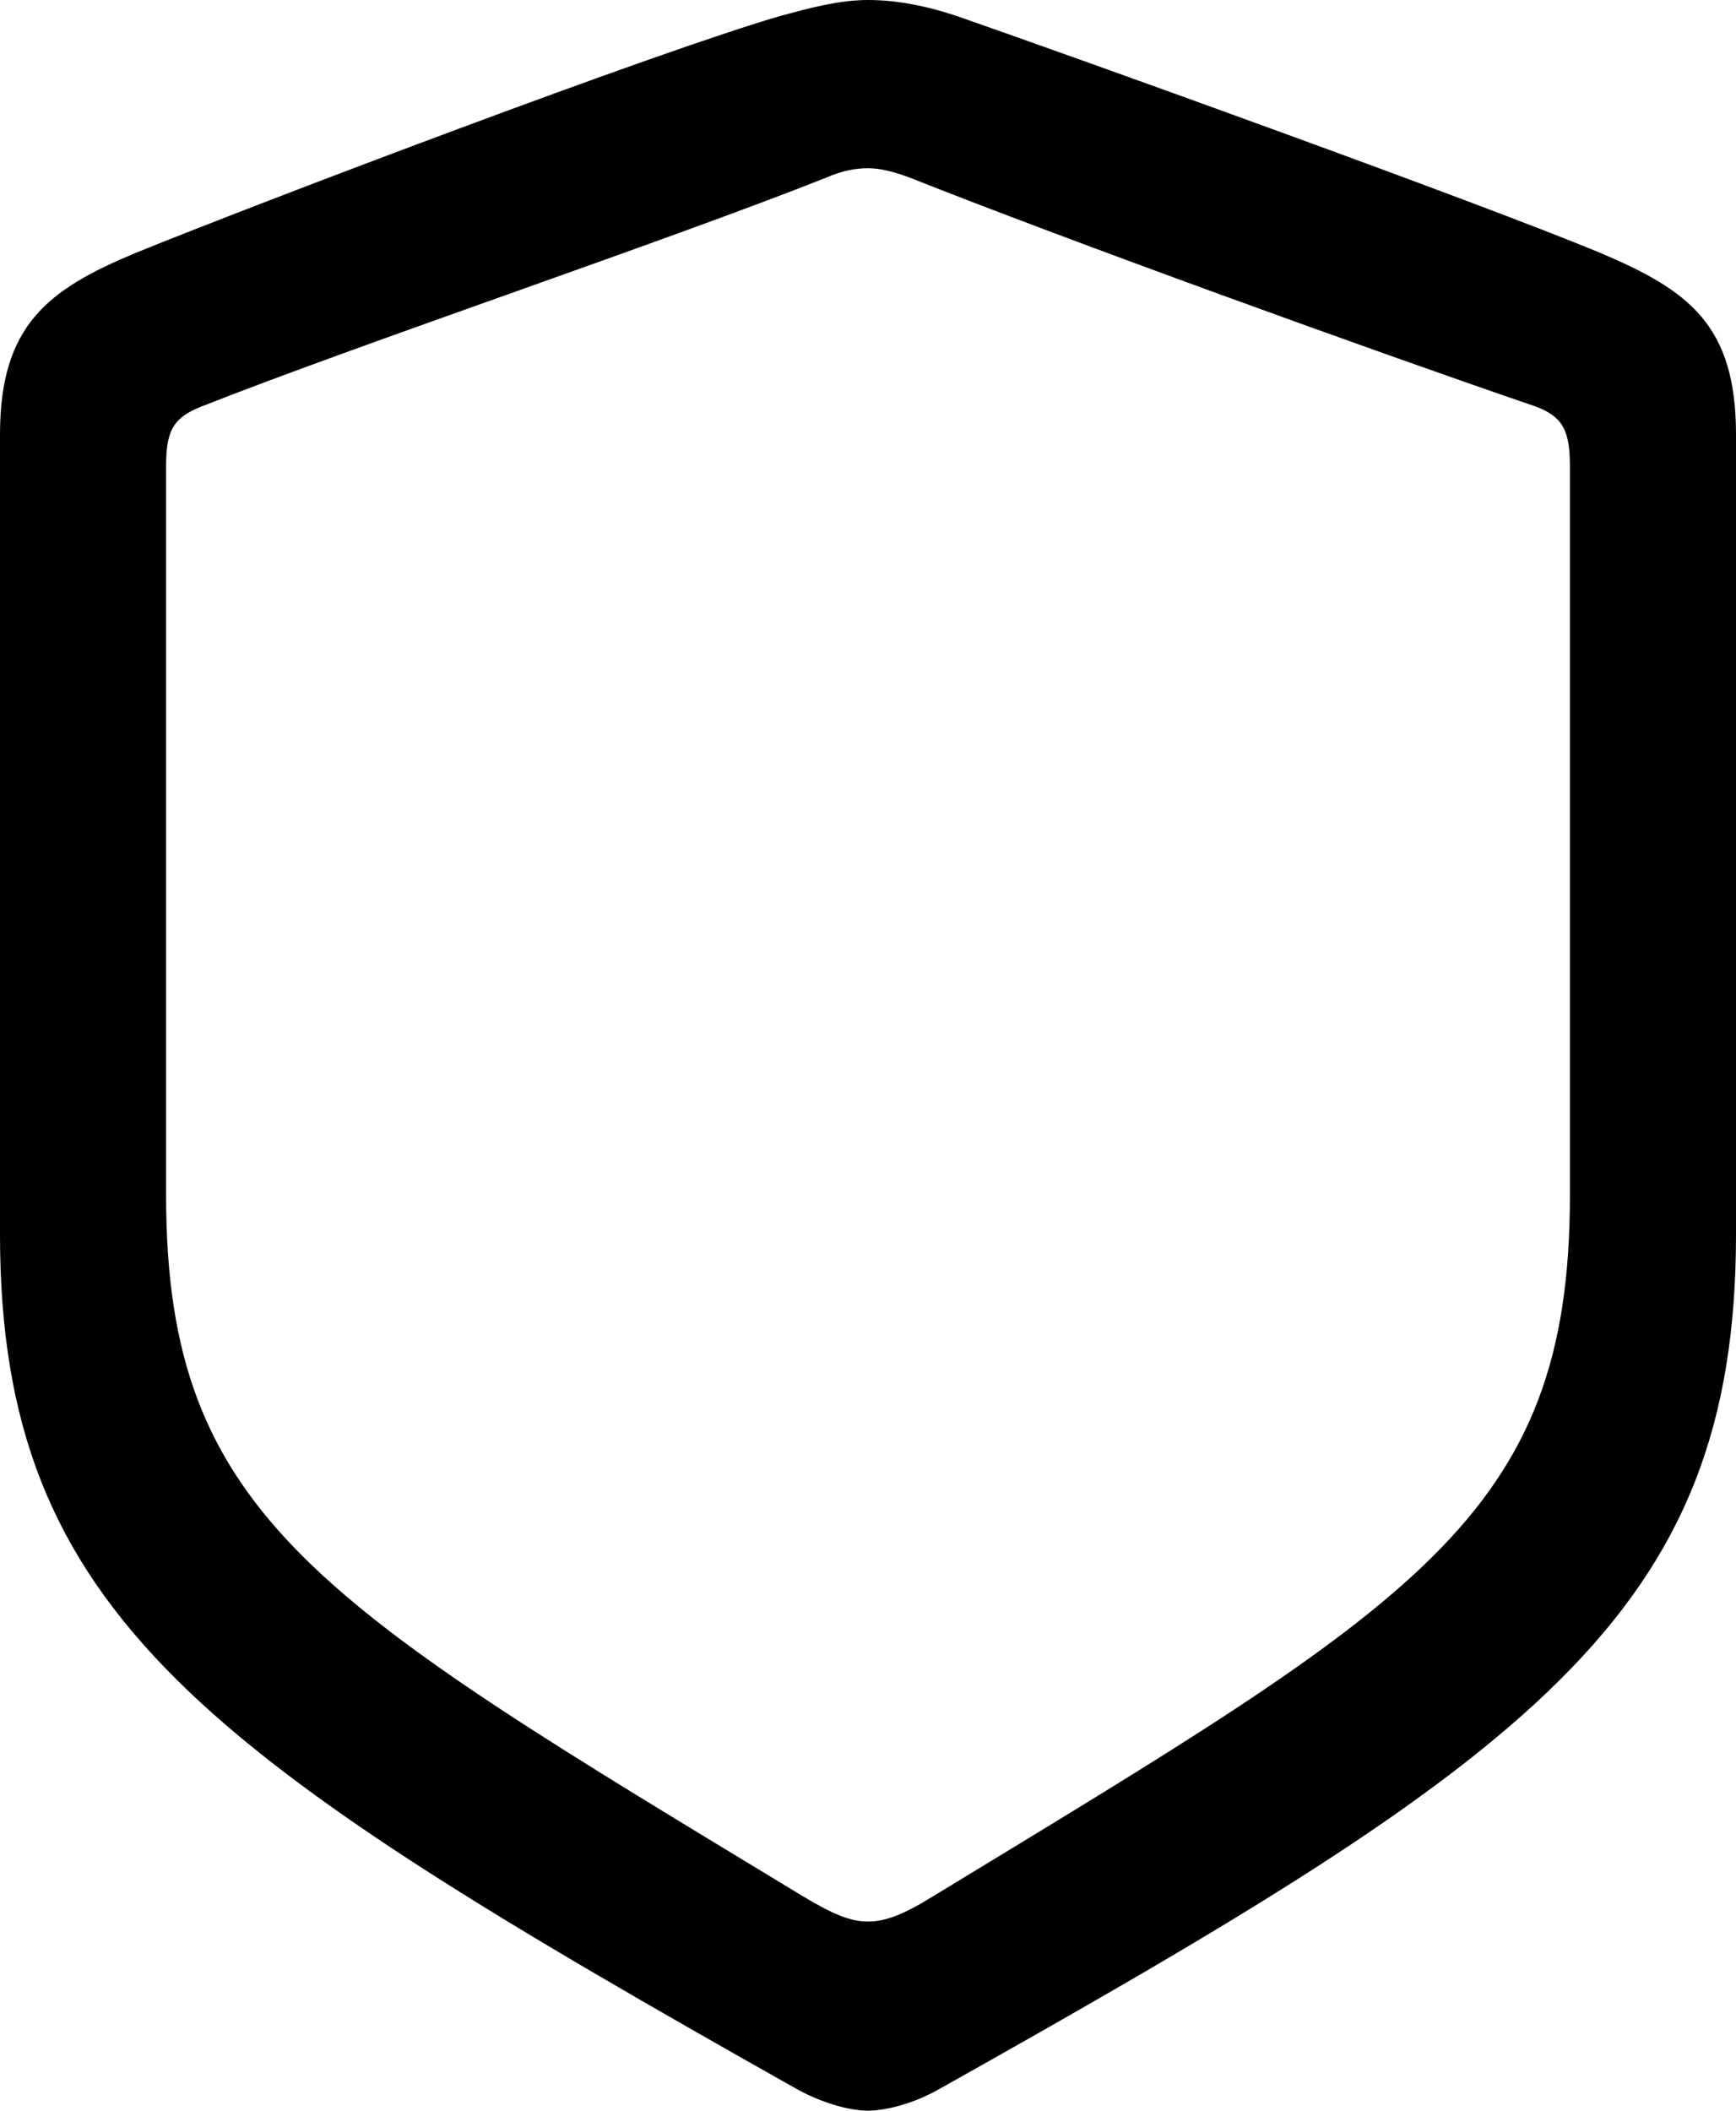 <?xml version="1.0" encoding="UTF-8" standalone="no"?>
<svg xmlns="http://www.w3.org/2000/svg"
     width="811.523" height="986.328"
     viewBox="0 0 811.523 986.328"
     fill="currentColor">
  <path d="M405.757 986.33C413.577 986.33 426.267 983.399 438.477 976.559C716.307 820.799 811.527 754.88 811.527 576.659V203.13C811.527 151.859 789.547 135.739 748.047 118.159C690.427 94.24 504.397 27.34 446.777 7.319C433.597 2.929 419.437 -0.001 405.757 -0.001C392.087 -0.001 377.927 3.909 365.237 7.319C307.617 23.93 121.097 94.73 63.477 118.159C22.457 135.25 -0.003 151.859 -0.003 203.13V576.659C-0.003 754.88 95.707 820.309 373.047 976.559C385.737 983.399 397.947 986.33 405.757 986.33ZM405.757 897.949C397.947 897.949 390.137 895.019 375.487 886.23C149.907 749.51 77.637 709.47 77.637 558.59V218.26C77.637 201.66 80.567 195.31 94.237 189.94C168.457 160.639 312.497 112.309 386.227 83.01C394.047 79.59 400.387 78.609 405.757 78.609C411.137 78.609 417.477 80.079 425.297 83.01C499.027 112.309 642.087 164.06 717.777 189.94C730.957 194.82 733.887 201.66 733.887 218.26V558.59C733.887 709.47 661.617 749.019 436.037 886.23C421.877 895.019 413.577 897.949 405.757 897.949Z"/>
</svg>